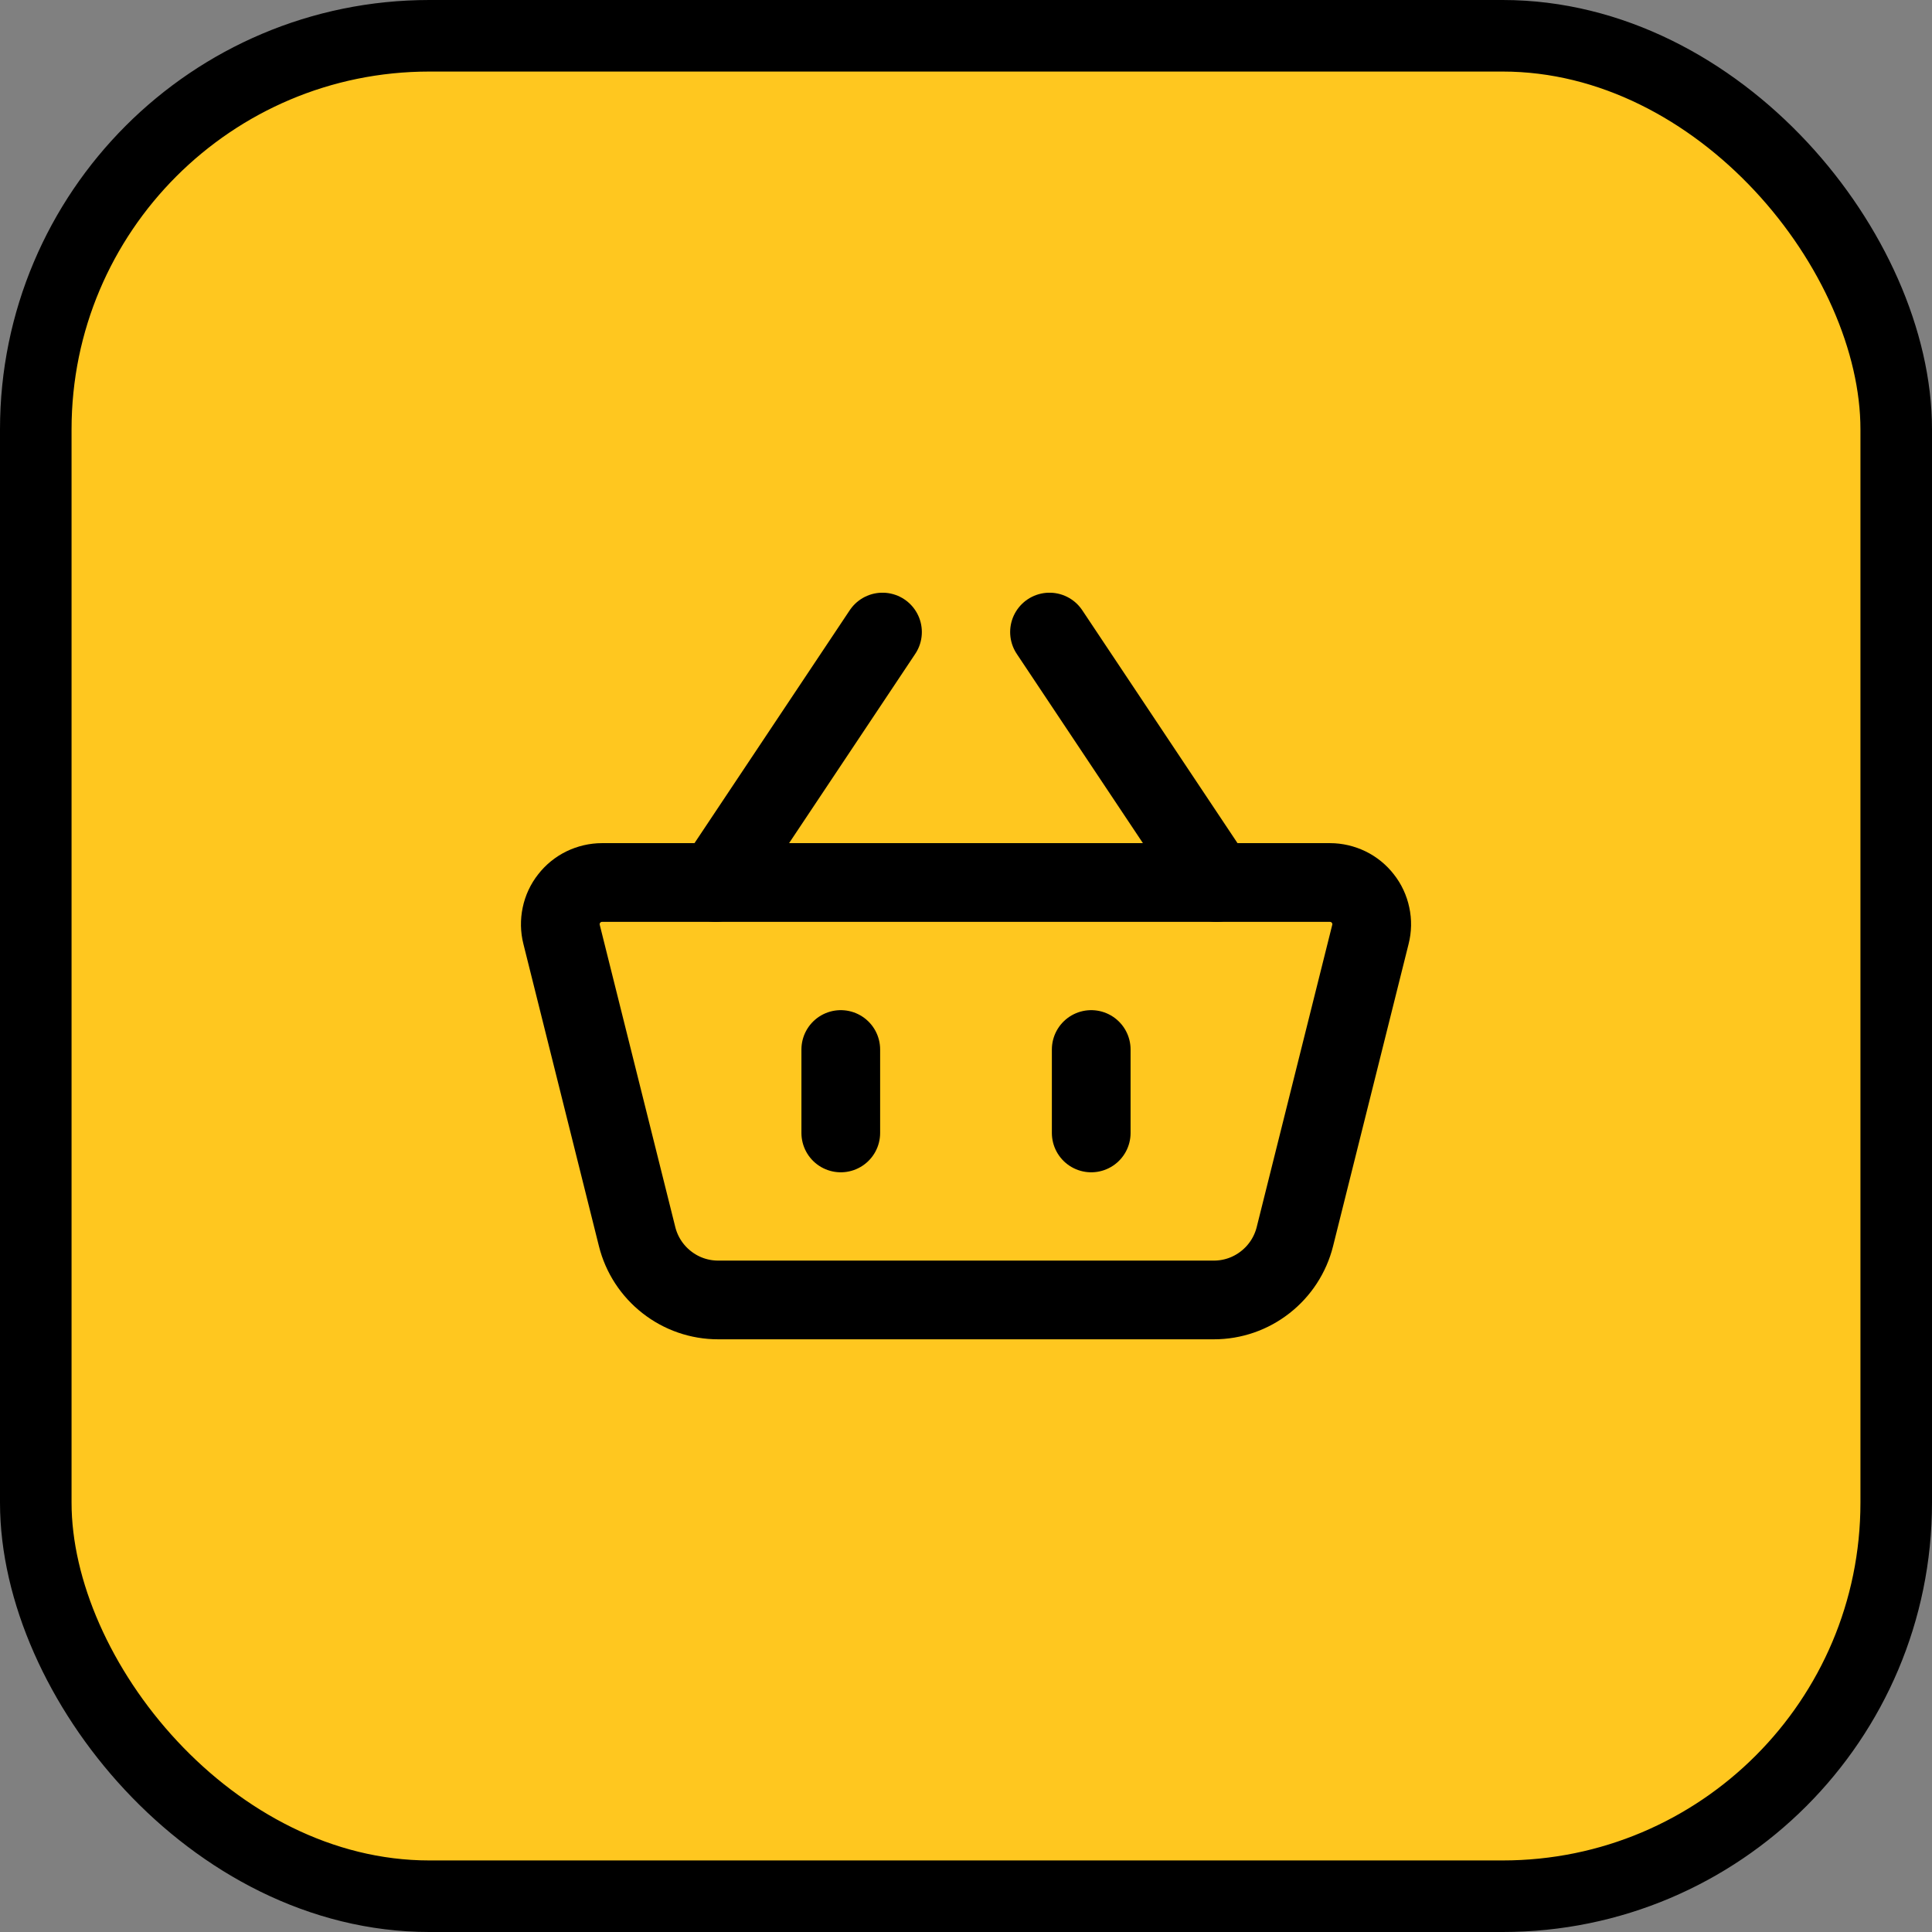 <svg width="27" height="27" viewBox="0 0 27 27" fill="none" xmlns="http://www.w3.org/2000/svg">
<rect x="0" y="0" width="27" height="27" fill="#808080" stroke="none"/>
<rect x="0.5" y="0.5" width="26" height="26" rx="5.5" fill="white"/>
<rect x="0.5" y="0.5" width="26" height="26" rx="5.5" fill="#FFC71F"/>
<path d="M7.848 13.058C7.826 12.972 7.825 12.882 7.843 12.796C7.861 12.709 7.899 12.627 7.954 12.558C8.008 12.488 8.078 12.431 8.158 12.392C8.237 12.354 8.325 12.333 8.413 12.333H18.587C18.675 12.333 18.763 12.354 18.842 12.392C18.922 12.431 18.992 12.488 19.046 12.558C19.101 12.627 19.139 12.709 19.157 12.796C19.176 12.882 19.174 12.972 19.152 13.058L18.096 17.283C18.033 17.535 17.887 17.759 17.682 17.919C17.477 18.08 17.225 18.167 16.965 18.167H10.036C9.775 18.167 9.523 18.08 9.318 17.919C9.113 17.759 8.967 17.535 8.904 17.283L7.848 13.058V13.058Z" stroke="black" stroke-width="1.1" stroke-linejoin="round"/>
<path d="M11.75 14.667V15.833M15.25 14.667V15.833M10 12.333L12.333 8.833M17 12.333L14.667 8.833" stroke="black" stroke-width="1.1" stroke-linecap="round"/>
<rect x="0.5" y="0.5" width="26" height="26" rx="5.5" stroke="black"/>
</svg>
